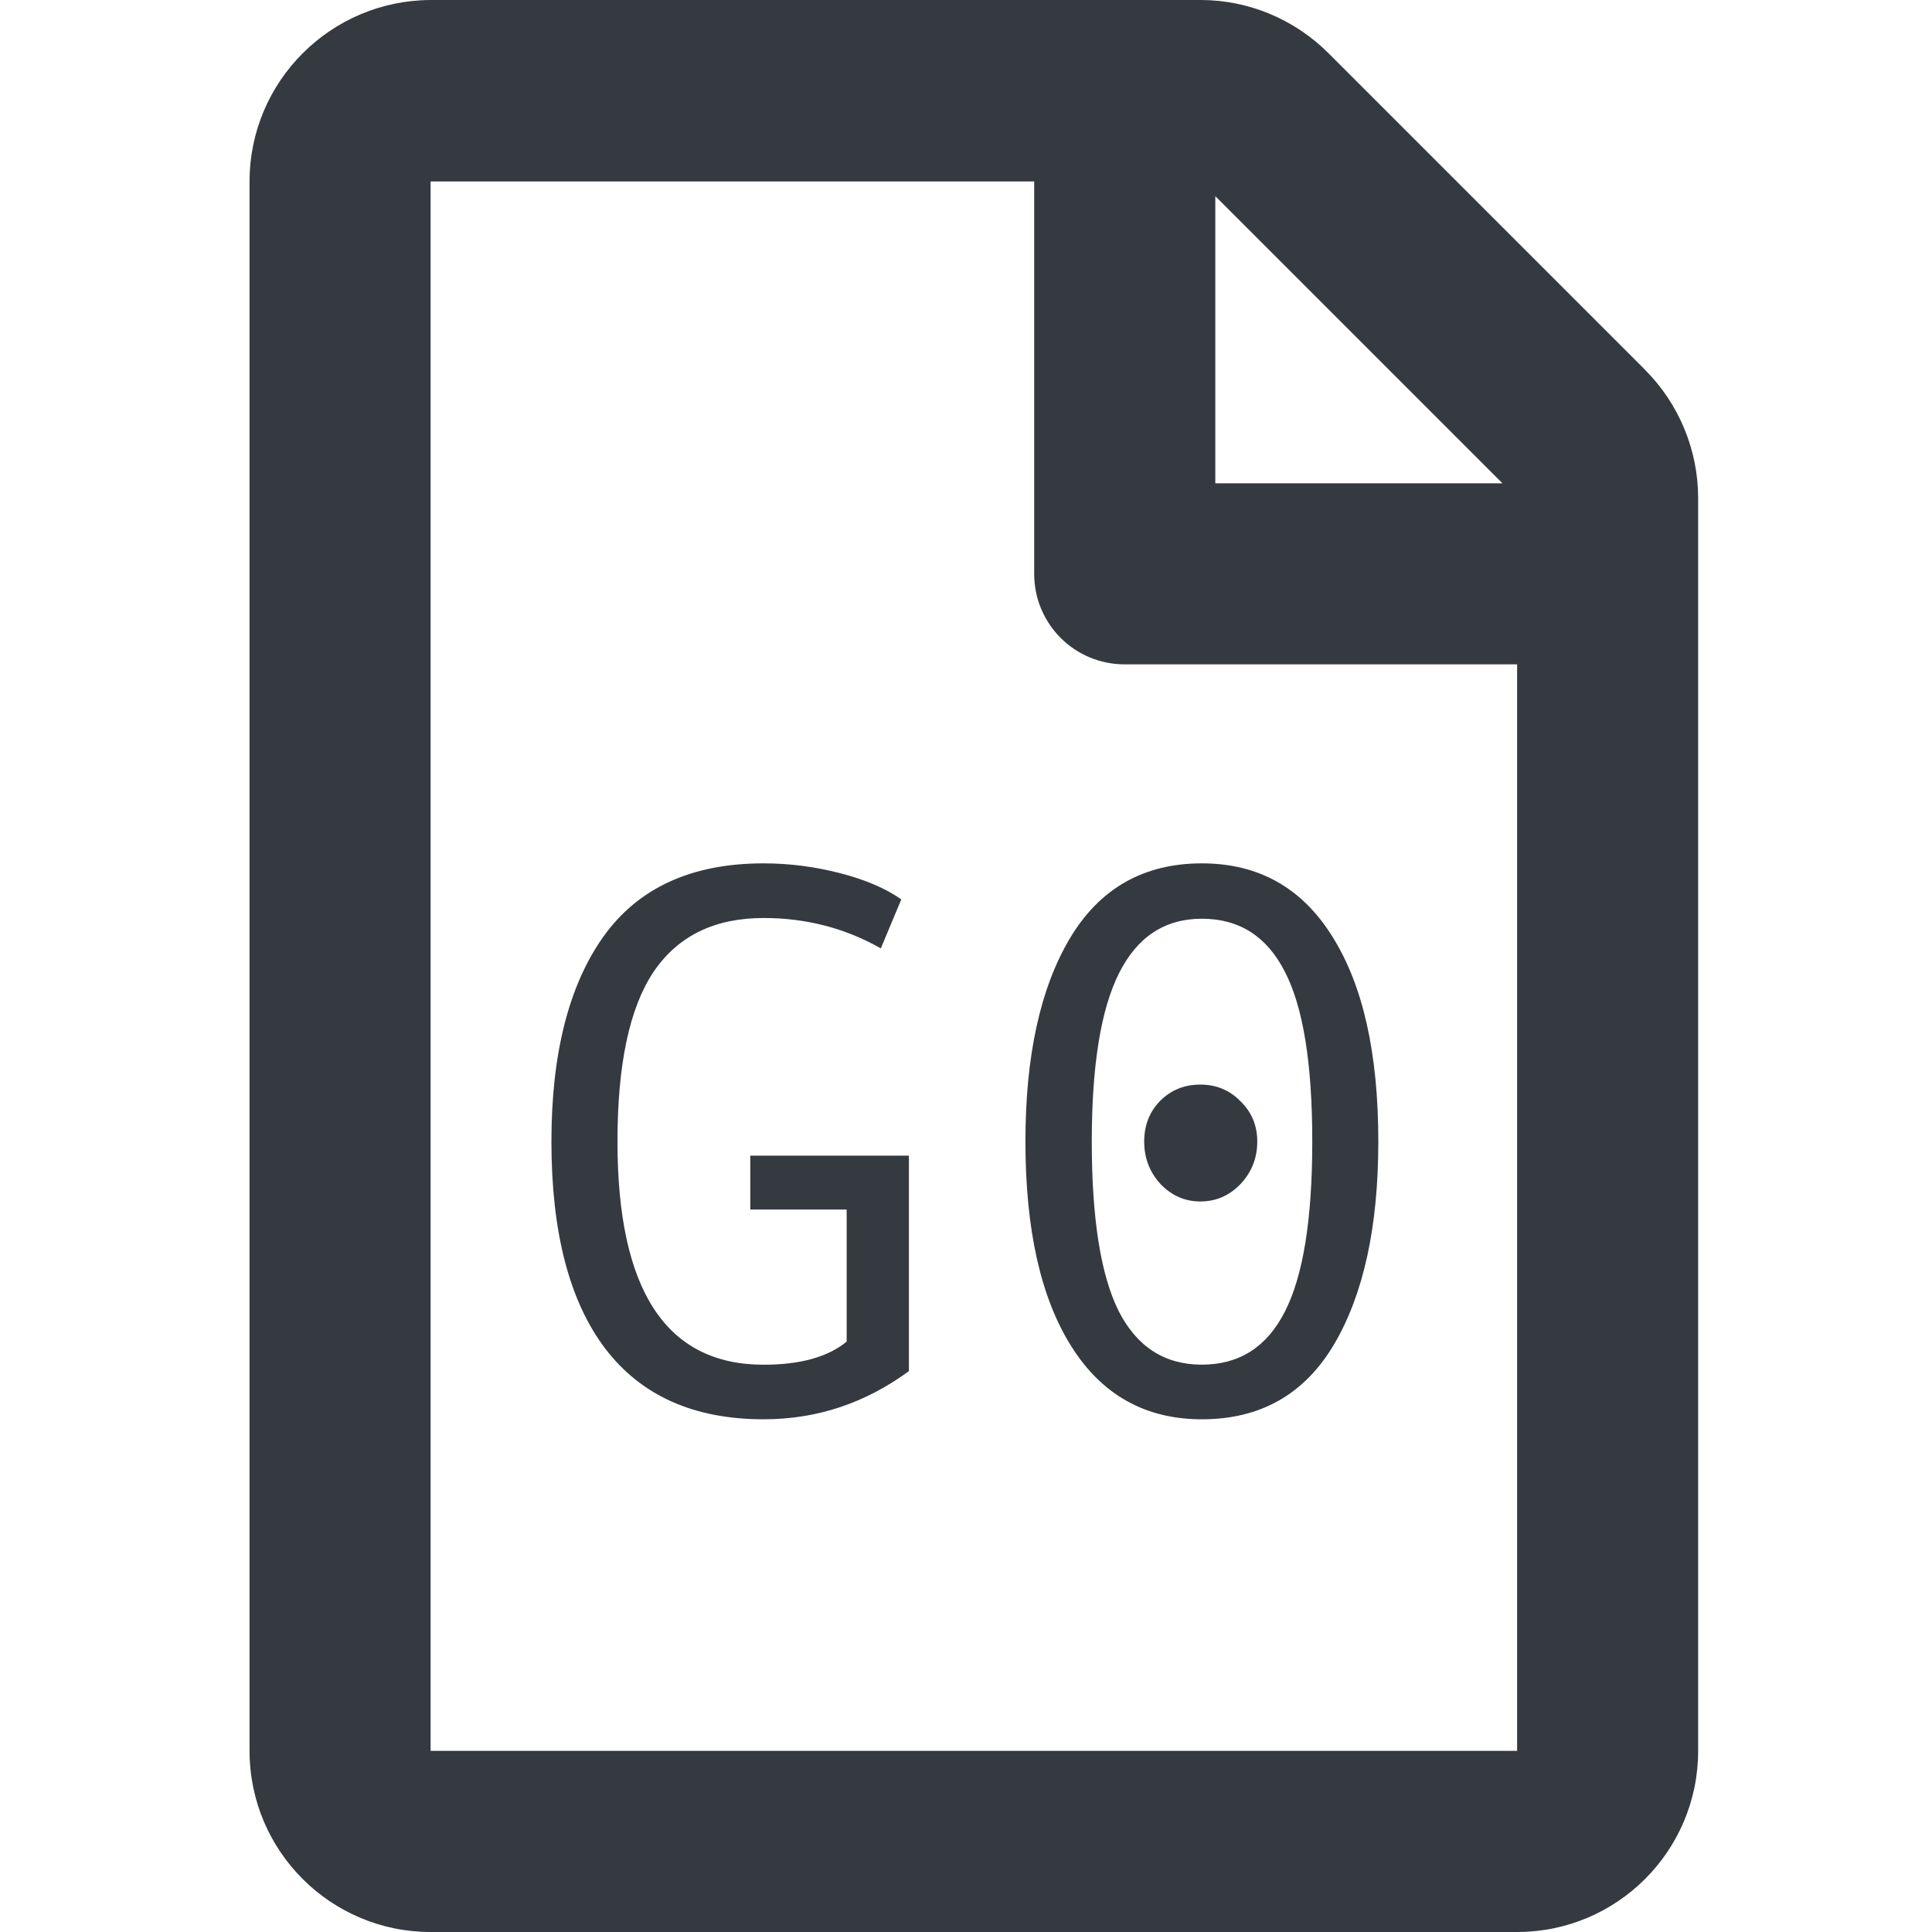 <?xml version="1.0" encoding="UTF-8" standalone="no"?>
<svg
   viewBox="0 0 24 24"
   version="1.1"
   id="svg960"
   sodipodi:docname="new24.svg"
   width="24"
   height="24"
   inkscape:version="1.2.2 (b0a8486541, 2022-12-01)"
   xmlns:inkscape="http://www.inkscape.org/namespaces/inkscape"
   xmlns:sodipodi="http://sodipodi.sourceforge.net/DTD/sodipodi-0.dtd"
   xmlns="http://www.w3.org/2000/svg"
   xmlns:svg="http://www.w3.org/2000/svg">
  <defs
     id="defs964" />
  <sodipodi:namedview
     pagecolor="#ffffff"
     bordercolor="#666666"
     borderopacity="1"
     objecttolerance="10"
     gridtolerance="10"
     guidetolerance="10"
     inkscape:pageopacity="0"
     inkscape:pageshadow="2"
     inkscape:window-width="1436"
     inkscape:window-height="1051"
     id="namedview962"
     showgrid="false"
     height="16px"
     inkscape:zoom="7.16"
     inkscape:cx="47.835196"
     inkscape:cy="9.6368715"
     inkscape:window-x="70"
     inkscape:window-y="27"
     inkscape:window-maximized="0"
     inkscape:current-layer="svg960"
     inkscape:showpageshadow="2"
     inkscape:pagecheckerboard="0"
     inkscape:deskcolor="#d1d1d1" />
  <!-- Font Awesome Free 5.15.2 by @fontawesome - https://fontawesome.com License - https://fontawesome.com/license/free (Icons: CC BY 4.0, Fonts: SIL OFL 1.1, Code: MIT License) -->
  <path
     d="M 20.435,4.593 16.503,0.661 C 16.081,0.239 15.51,0 14.915,0 H 5.349 C 4.108,0.005 3.1,1.012 3.1,2.254 V 21.75 C 3.1,22.992 4.108,24 5.349,24 h 13.497 c 1.242,0 2.249,-1.008 2.249,-2.25 V 6.186 c 0,-0.595 -0.239,-1.172 -0.661,-1.593 z M 18.664,6.004 H 15.097 V 2.437 Z M 5.349,21.75 V 2.254 h 7.498 v 4.874 c 0,0.623 0.501,1.125 1.125,1.125 H 18.846 V 21.75 Z"
     id="path958"
     style="fill:#353a40;fill-opacity:1;stroke-width:0.047"
     sodipodi:nodetypes="ssscssssssscccccccssccc" />
  <g
     aria-label="G0"
     id="text5885"
     style="font-size:12.872px;line-height:1.25;font-family:'Courier New';-inkscape-font-specification:'Courier New';fill:#353a40;stroke-width:0.322"
     transform="matrix(0.75,0,0,0.75,0.1,0)">
    <path
       d="m 14.921,22.71 q -1.087,0.798 -2.407,0.798 -1.728,0 -2.621,-1.169 Q 9,21.164 9,18.907 q 0,-2.181 0.861,-3.394 0.867,-1.213 2.652,-1.213 0.641,0 1.27,0.163 0.629,0.163 1.012,0.434 l -0.339,0.811 q -0.886,-0.503 -1.942,-0.503 -1.219,0 -1.823,0.893 -0.597,0.893 -0.597,2.81 0,3.696 2.42,3.696 0.911,0 1.376,-0.383 v -2.187 h -1.596 v -0.893 h 2.627 z"
       style="fill:#353a40;fill-opacity:1;stroke-width:0.031"
       id="path5937" />
    <path
       d="m 19.773,14.3 q 1.408,0 2.162,1.213 0.761,1.207 0.761,3.394 0,2.118 -0.735,3.363 -0.735,1.238 -2.187,1.238 -1.402,0 -2.162,-1.207 -0.761,-1.207 -0.761,-3.394 0,-2.124 0.735,-3.363 0.742,-1.244 2.187,-1.244 z m 0,8.303 q 0.93,0 1.376,-0.88 0.453,-0.886 0.453,-2.816 0,-1.936 -0.453,-2.81 -0.446,-0.88 -1.376,-0.88 -0.918,0 -1.37,0.899 -0.453,0.899 -0.453,2.791 0,1.917 0.446,2.81 0.453,0.886 1.376,0.886 z m -0.025,-4.639 q 0.396,0 0.666,0.277 0.277,0.27 0.277,0.666 0,0.409 -0.277,0.704 -0.277,0.289 -0.666,0.289 -0.383,0 -0.66,-0.289 -0.27,-0.295 -0.27,-0.704 0,-0.402 0.264,-0.673 0.27,-0.27 0.666,-0.27 z"
       style="fill:#353a40;fill-opacity:1;stroke-width:0.031"
       id="path5939" />
  </g>
</svg>
